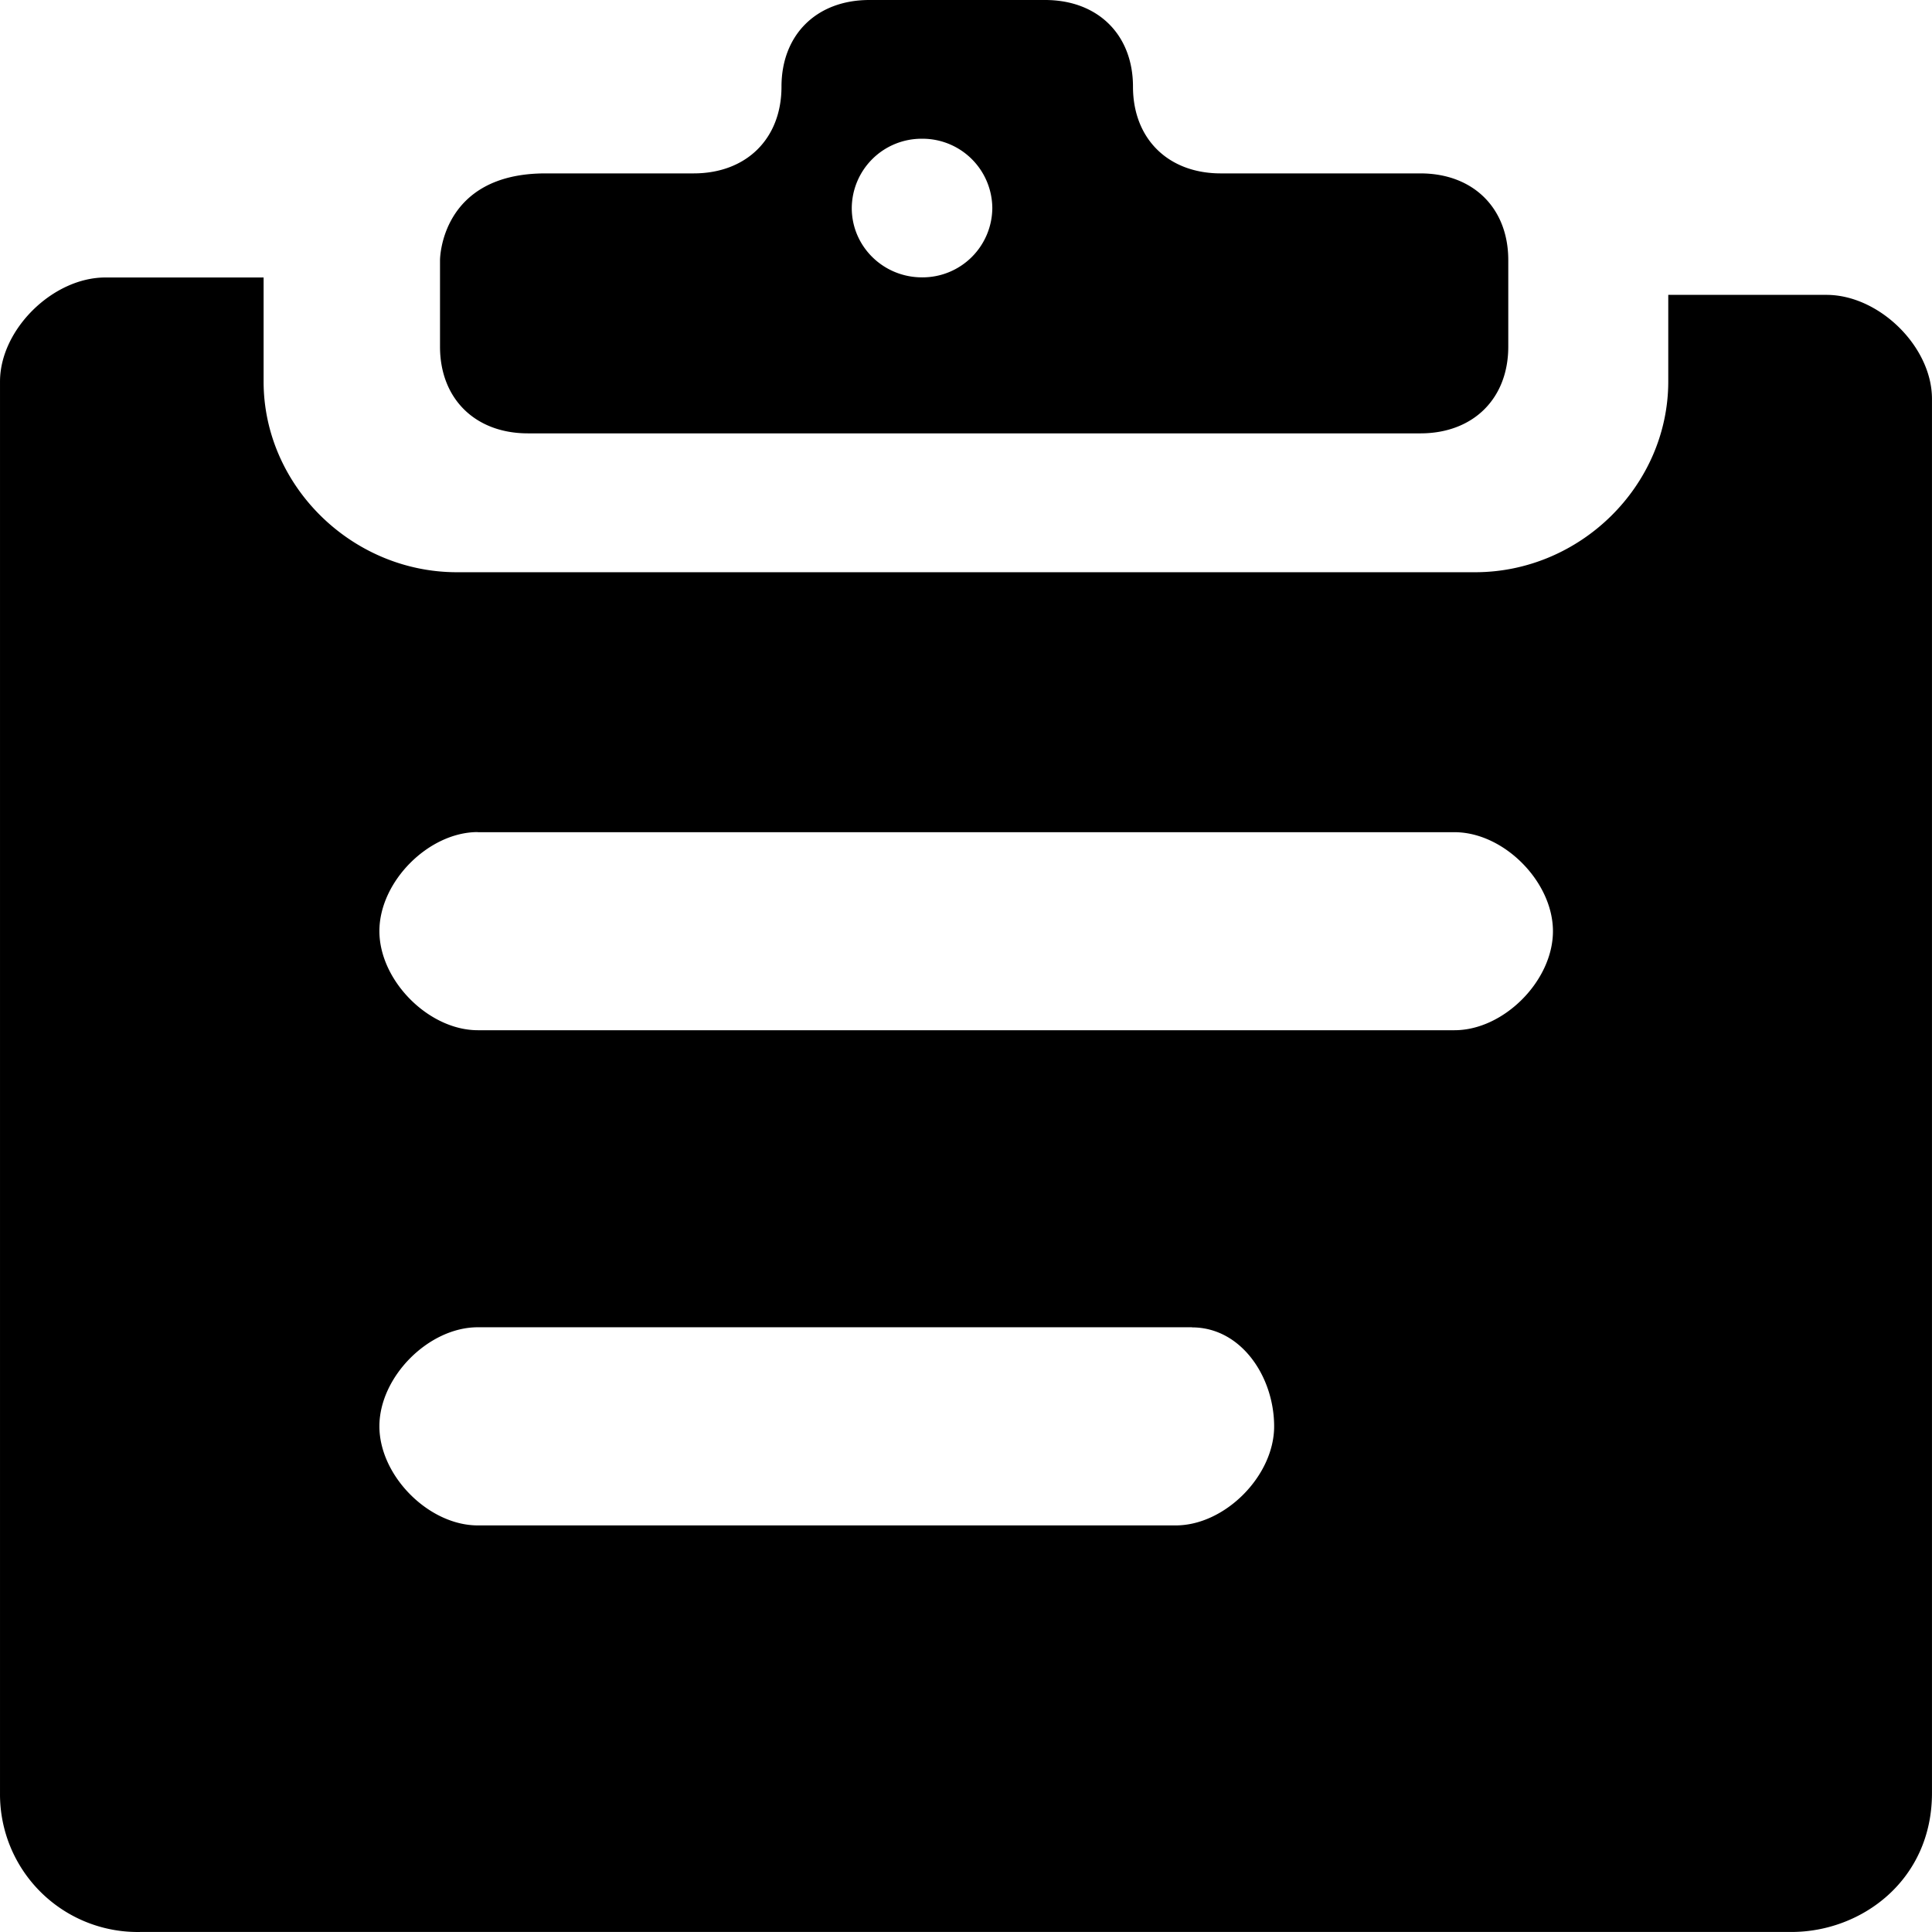 <svg class="icon" width="48" height="48" viewBox="0 0 1024 1024" xmlns="http://www.w3.org/2000/svg"><path d="M289.087 91.903h78.526c27.968 0 46.592-18.368 46.592-45.952C414.205 18.43 432.765 0 460.796 0h93.119c27.967 0 46.59 18.368 46.59 45.95 0 27.52 18.56 45.953 46.528 45.953h105.79c27.968 0 46.592 18.367 46.592 45.95v45.888c0 27.584-18.624 45.95-46.592 45.95H279.807c-27.968 0-46.59-18.366-46.59-45.95v-45.887s0-45.951 55.87-45.951zm734.9 858.48c0 46.08-37.248 73.6-74.496 73.6H74.5A72.959 72.959 0 01.004 950.448V202.237c0-27.584 27.968-55.167 55.87-55.167h83.84v55.167c0 55.039 46.59 101.054 102.461 101.054h539.64c55.87 0 102.398-45.951 102.398-101.118v-45.887h83.84c27.966 0 55.933 27.52 55.933 55.103v739.187zM631.864 703.477H253.247c-26.047 0-52.159 26.24-52.159 52.48s26.112 52.542 52.16 52.542H623.16c26.048 0 52.16-26.24 52.16-52.479s-17.408-52.479-43.52-52.479zm-378.618-262.46c-26.047 0-52.159 26.24-52.159 52.48s26.112 52.542 52.16 52.542h517.687c26.112 0 52.16-26.24 52.16-52.479s-26.048-52.479-52.16-52.479H253.247zM451.452 110.27c0 20.288 16.64 36.736 37.248 36.736a36.991 36.991 0 0037.247-36.736A36.991 36.991 0 00488.7 73.535a36.991 36.991 0 00-37.248 36.735z"/></svg>